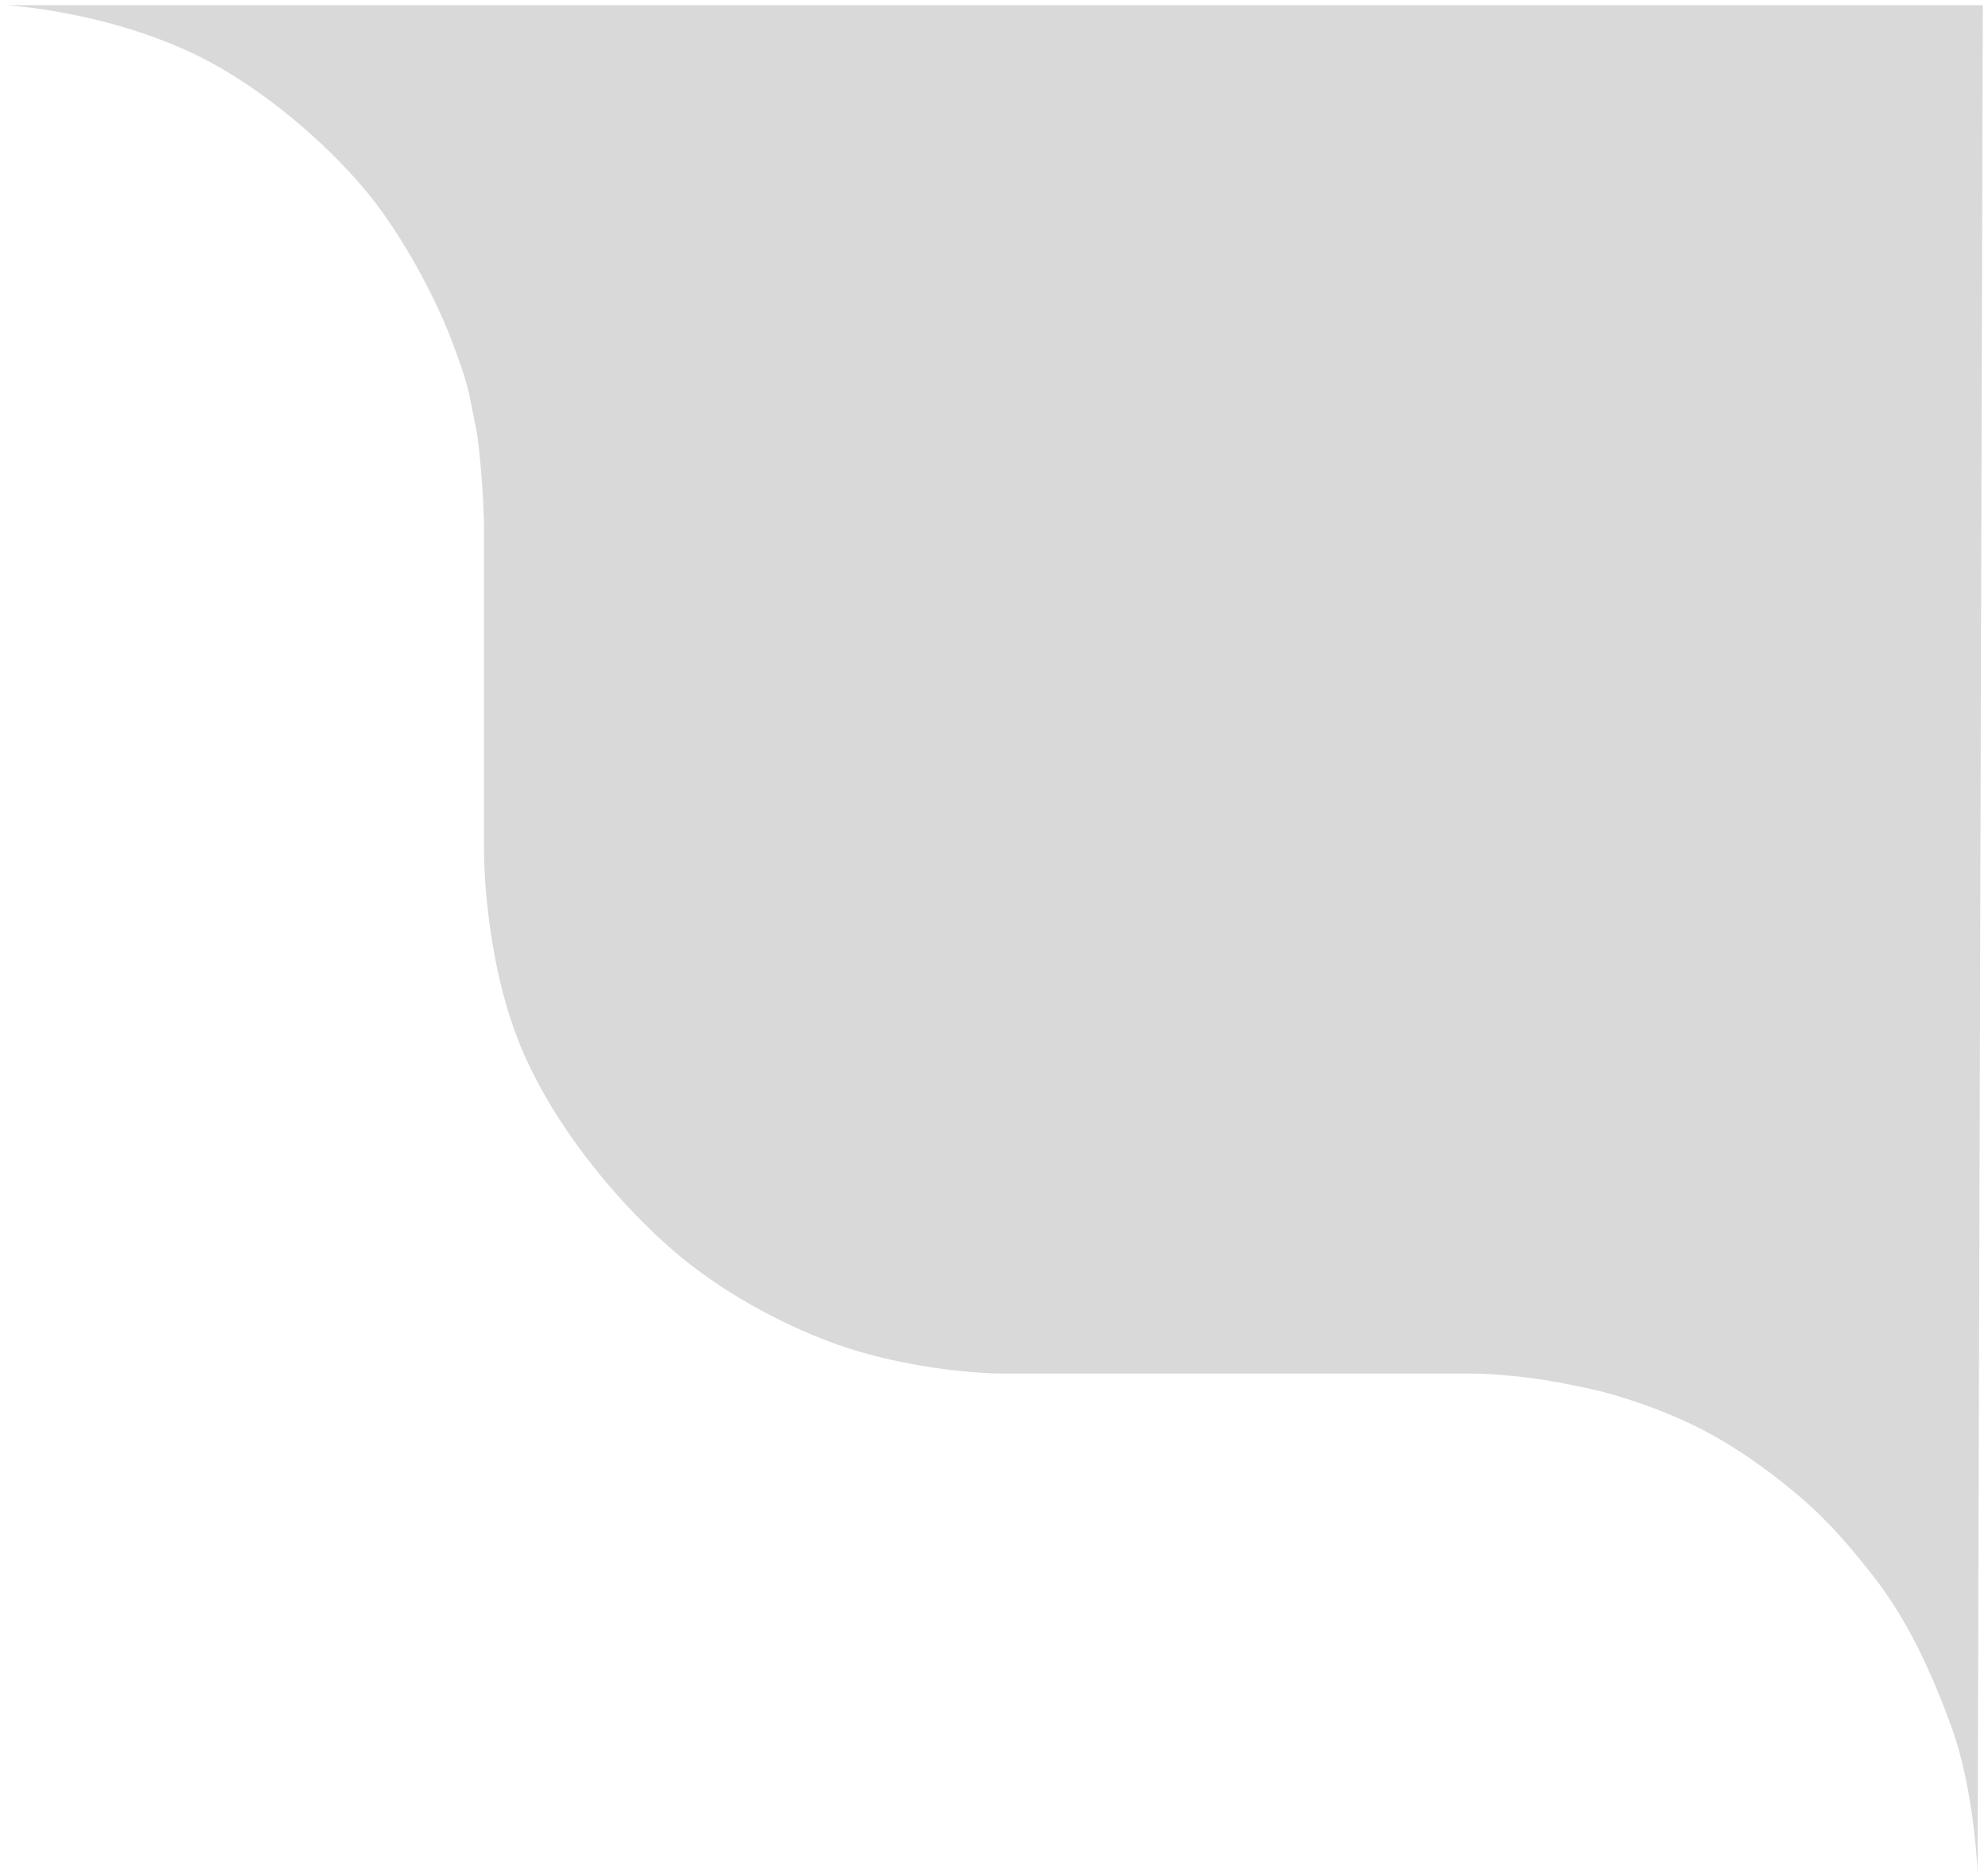 <svg width="191" height="180" viewBox="0 0 191 180" fill="none" xmlns="http://www.w3.org/2000/svg">
<path d="M0.5 0.5H190.5L190 180C190 180 189.721 172.109 187.5 166C185.5 160.5 183.263 155.695 180 151.5C176.5 147 174 144.5 170 141.5C166 138.5 162.151 136.324 156.5 134.5C154.202 133.758 153.241 133.548 150.5 133C145.5 132 141.5 132 141.5 132C141.5 132 99.287 132 96.287 132C93.287 132 86.927 131.359 81.287 129.5C77.287 128.181 71.437 125.5 66.287 121.5C61.287 117.617 53.706 109.5 50 100.5C46.5 92 46.5 82 46.5 82V50.673C46.5 50.673 46.5 47.5 46 43C45.826 41.435 45.809 41.544 45.5 40C45 37.5 45 37 43.5 33C41.639 28.036 38.315 22.17 35.287 18.5C30.959 13.254 24.691 8.202 19.287 5.5C10.287 1 0.5 0.5 0.5 0.5Z" fill="#D9D9D9"/>
</svg>
